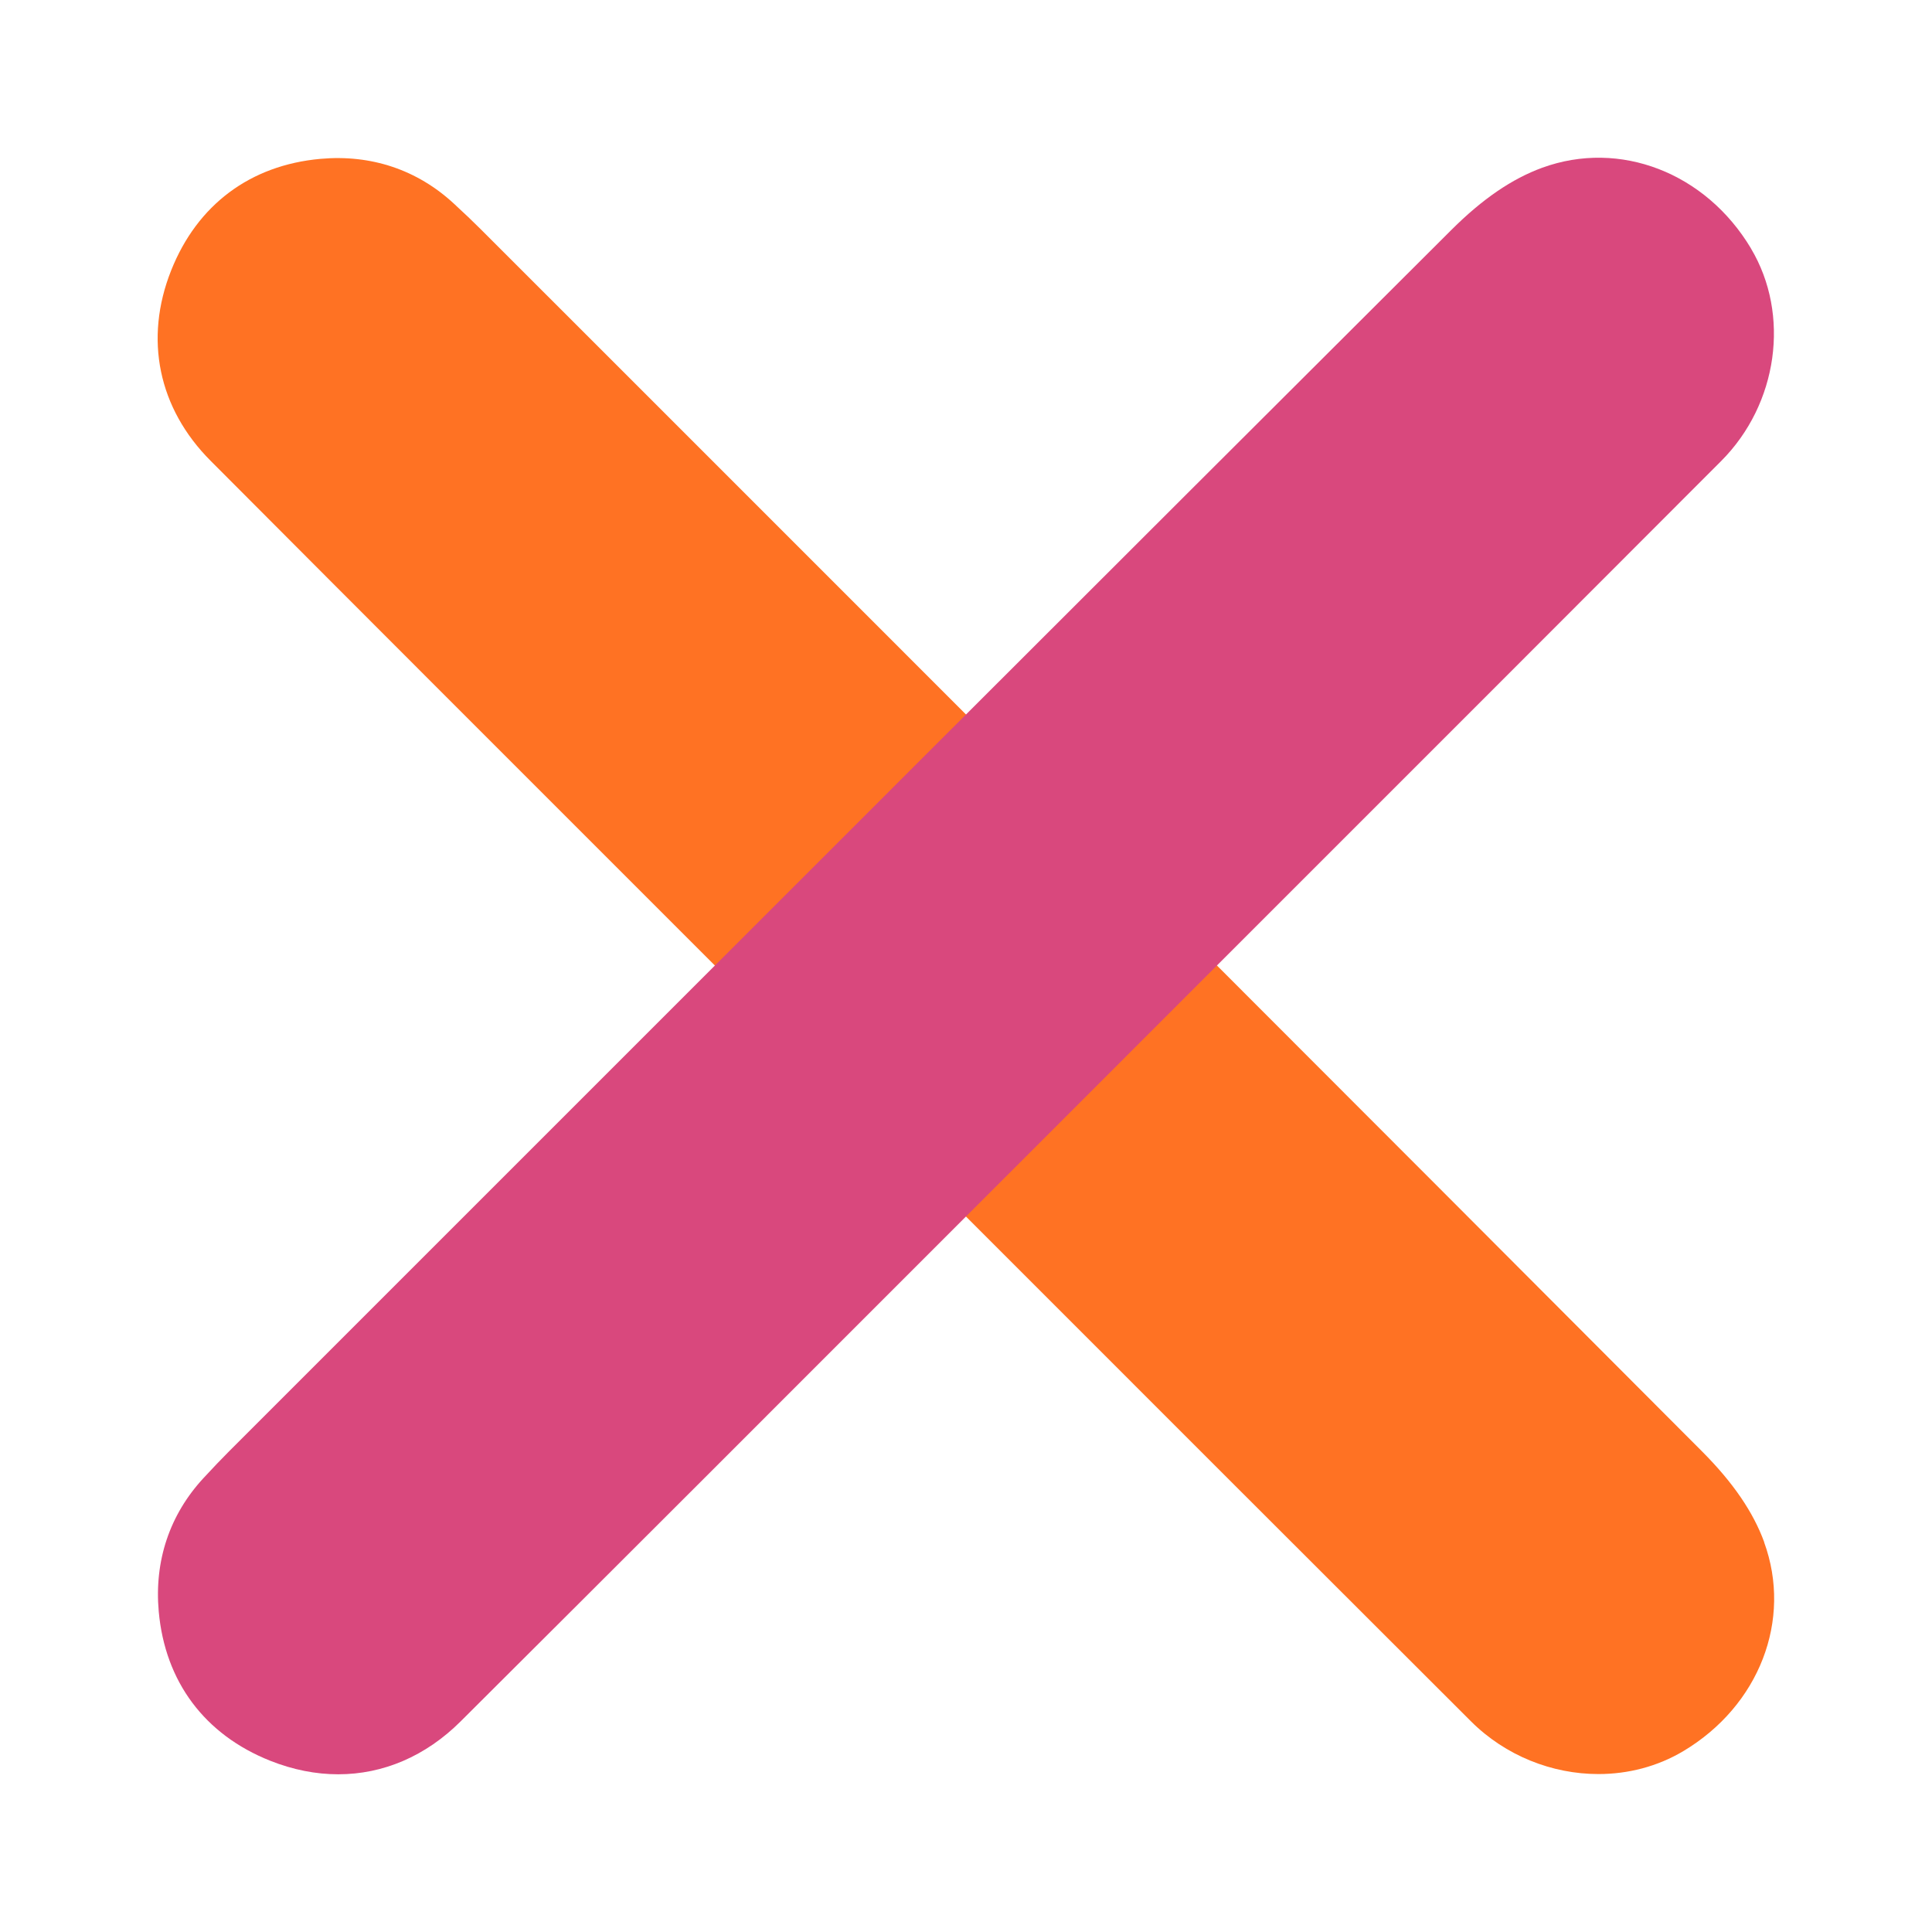 <?xml version="1.0" encoding="UTF-8"?><svg id="Capa_1" xmlns="http://www.w3.org/2000/svg" viewBox="0 0 339.08 339.08"><defs><style>.cls-1{fill:#ff7223;}.cls-2{fill:#d9487d;}</style></defs><path class="cls-1" d="M309.64,270.68c-1.93-5.3-5.49-10.5-10.88-15.91-61.29-61.47-123.7-123.86-184.05-184.21l-30.35-30.34c-1.35-1.35-2.85-2.78-4.72-4.5-6.42-5.93-14.51-8.64-23.4-7.84-12.32,1.11-21.62,8.06-26.2,19.58-4.78,12.03-2.26,24.2,6.91,33.4,27.38,27.48,55.28,55.36,82.25,82.33l56.86,56.85c27.36,27.36,54.71,54.73,82.1,82.06,6.08,6.07,14.27,9.26,22.37,9.26,5.21,0,10.38-1.32,14.93-4.04,13.3-7.95,19.13-23.02,14.16-36.64Z"/><path class="cls-2" d="M307.31,43.6c-7.95-13.3-23.02-19.13-36.64-14.16-5.3,1.93-10.5,5.49-15.91,10.88-61.63,61.45-124.19,124.03-184.7,184.54l-29.85,29.85c-1.35,1.35-2.74,2.81-4.51,4.72-5.93,6.42-8.64,14.51-7.84,23.4,1.11,12.32,8.06,21.62,19.58,26.2,4,1.59,8.01,2.37,11.92,2.37,7.87,0,15.34-3.16,21.48-9.28,27.55-27.44,55.49-55.4,82.52-82.44l56.92-56.93c27.28-27.27,54.55-54.54,81.8-81.84,9.97-9.99,12.17-25.68,5.22-37.31Z"/></svg>